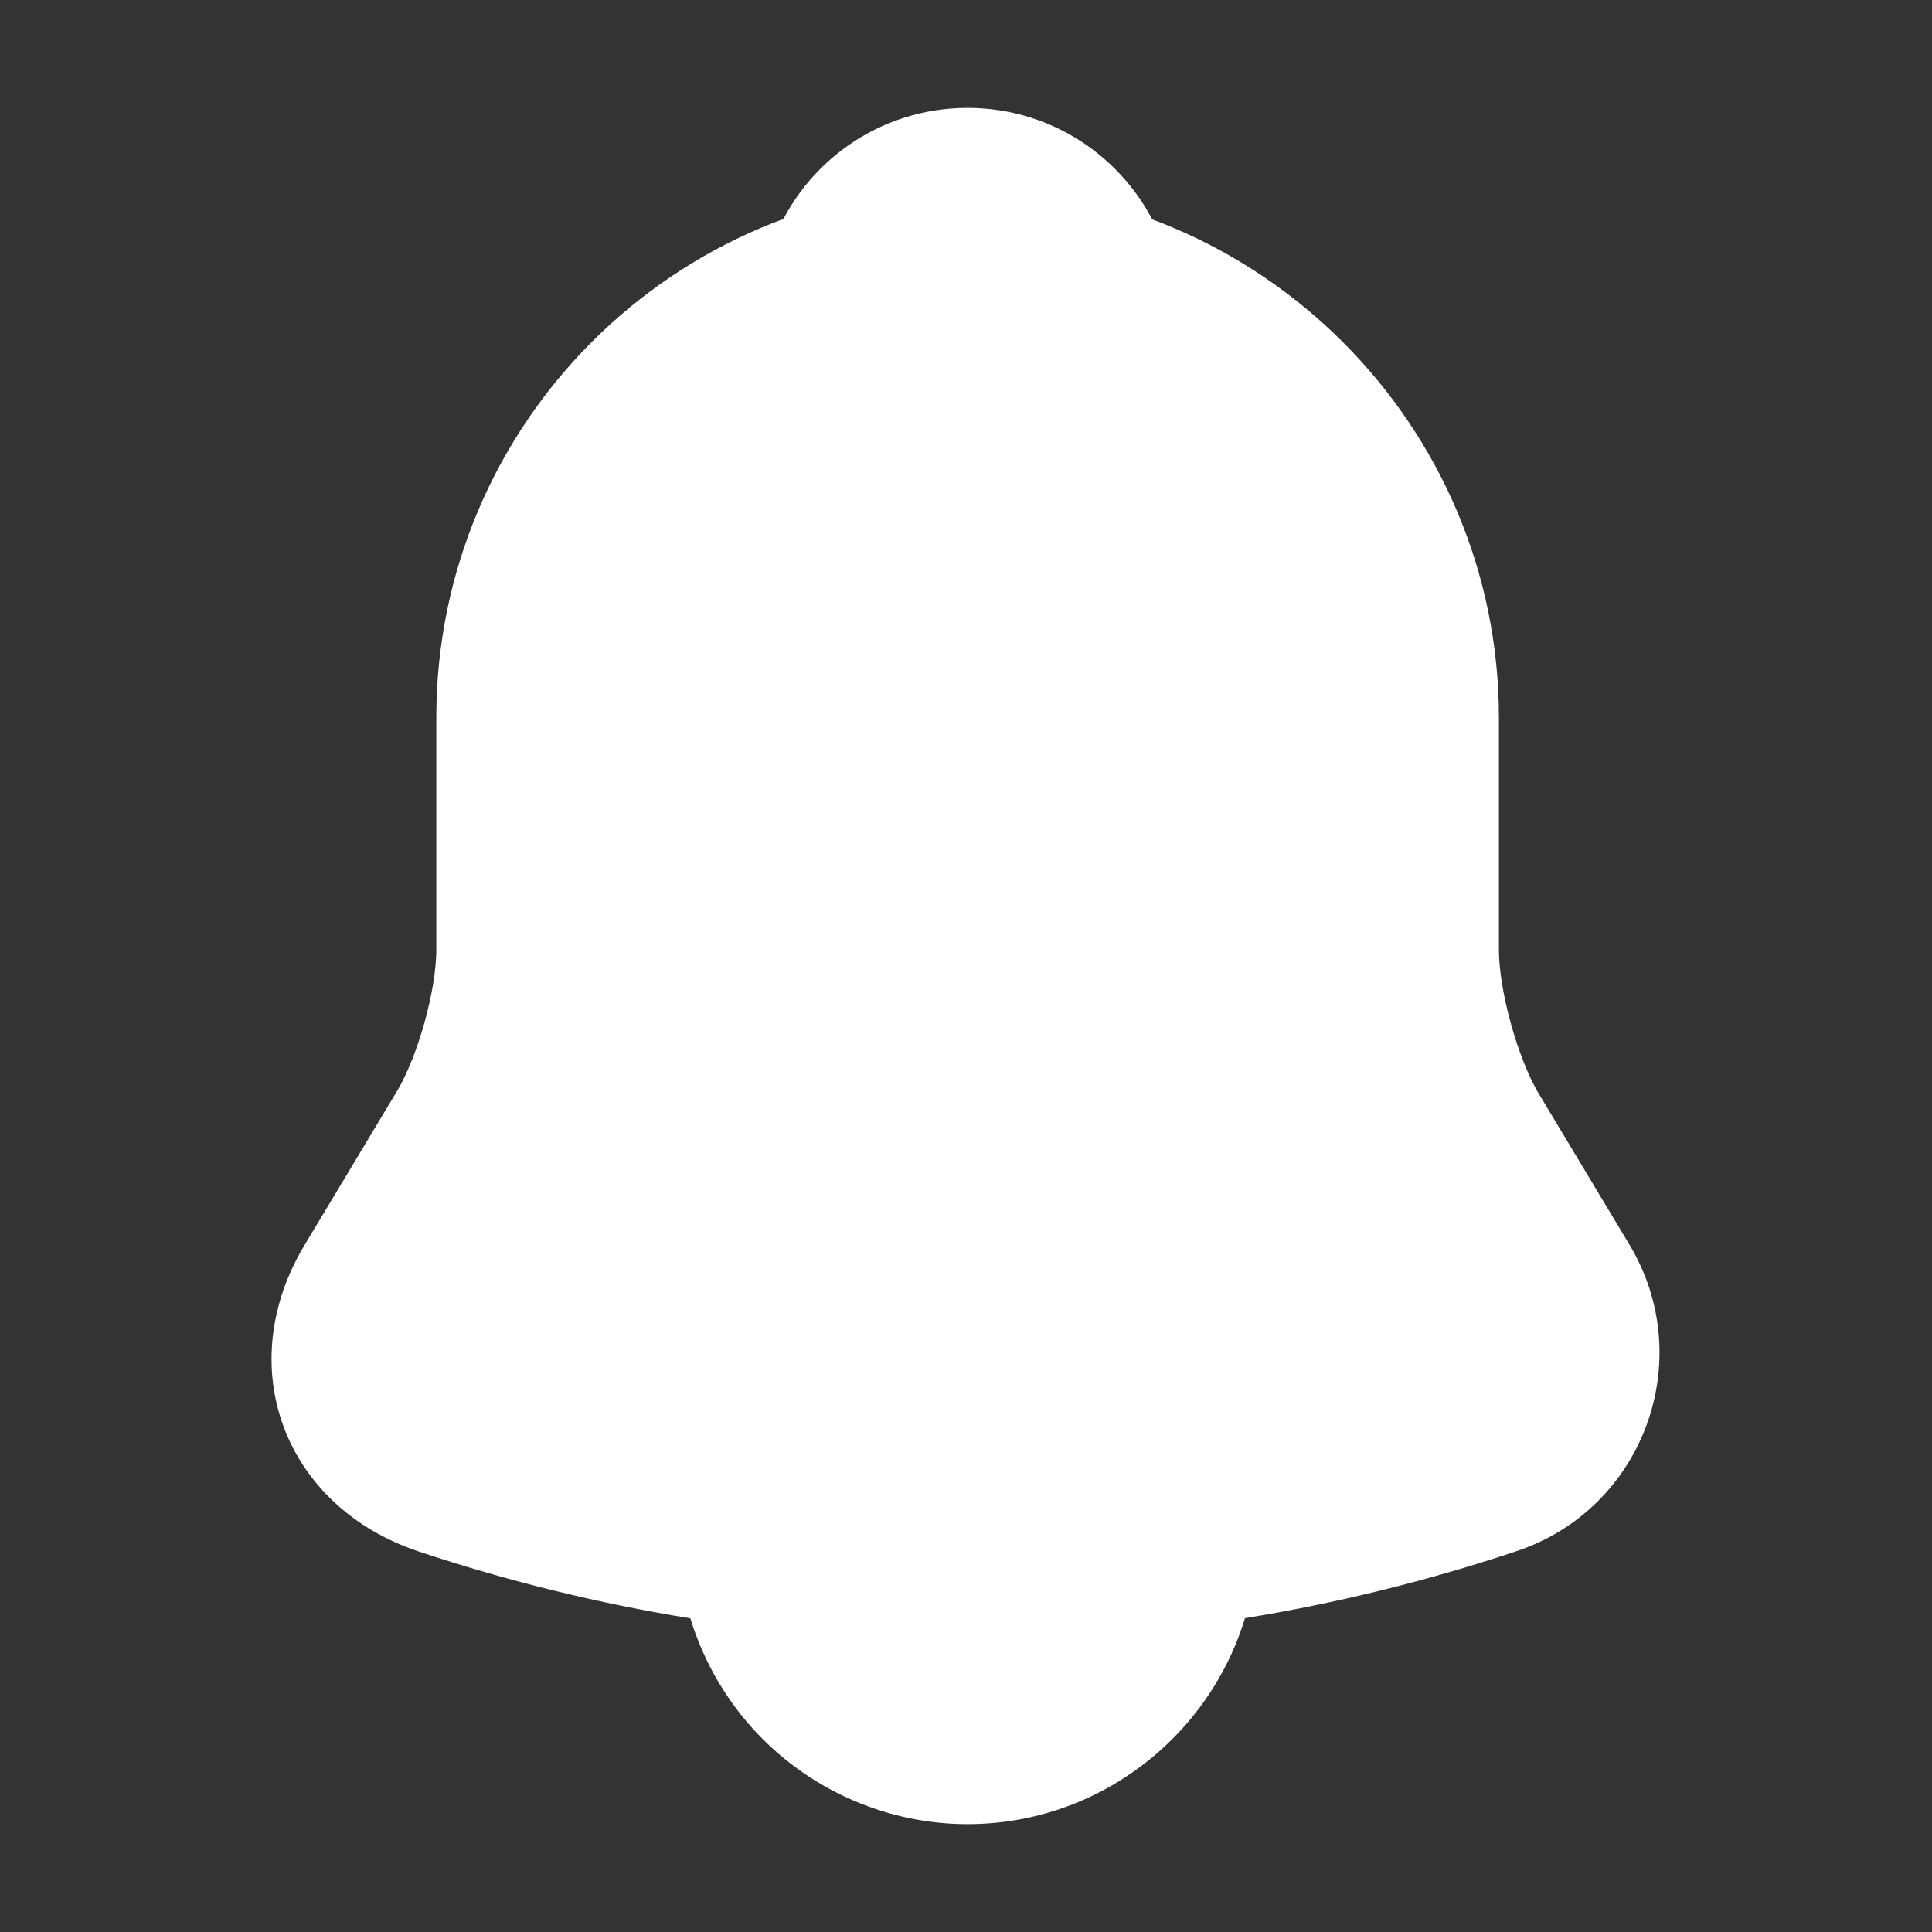 <svg width="6" height="6" viewBox="0 0 6 6" fill="none" xmlns="http://www.w3.org/2000/svg">
<rect x="0" y="0" width="6" height="6" fill="#333333" stroke="none"/>
<path d="M3.005 0.728C2.177 0.728 1.505 1.4 1.505 2.228V2.95C1.505 3.103 1.44 3.335 1.362 3.465L1.075 3.943C0.897 4.238 1.02 4.565 1.345 4.675C2.422 5.035 3.585 5.035 4.662 4.675C4.965 4.575 5.097 4.218 4.932 3.943L4.645 3.465C4.57 3.335 4.505 3.103 4.505 2.95V2.228C4.505 1.403 3.83 0.728 3.005 0.728Z" fill="white" stroke="white" stroke-width="0.3" stroke-miterlimit="10" stroke-linecap="round"/>
<path d="M3.468 0.8C3.39 0.777 3.31 0.76 3.228 0.75C2.988 0.72 2.758 0.737 2.543 0.8C2.615 0.615 2.795 0.485 3.005 0.485C3.215 0.485 3.395 0.615 3.468 0.8Z" fill="white" stroke="white" stroke-width="0.3" stroke-miterlimit="10" stroke-linecap="round" stroke-linejoin="round"/>
<path d="M3.755 4.765C3.755 5.178 3.417 5.515 3.005 5.515C2.8 5.515 2.61 5.43 2.475 5.295C2.34 5.16 2.255 4.97 2.255 4.765" fill="white"/>
<path d="M3.755 4.765C3.755 5.178 3.417 5.515 3.005 5.515C2.8 5.515 2.61 5.43 2.475 5.295C2.34 5.16 2.255 4.97 2.255 4.765" stroke="white" stroke-width="0.3" stroke-miterlimit="10"/>
</svg>
